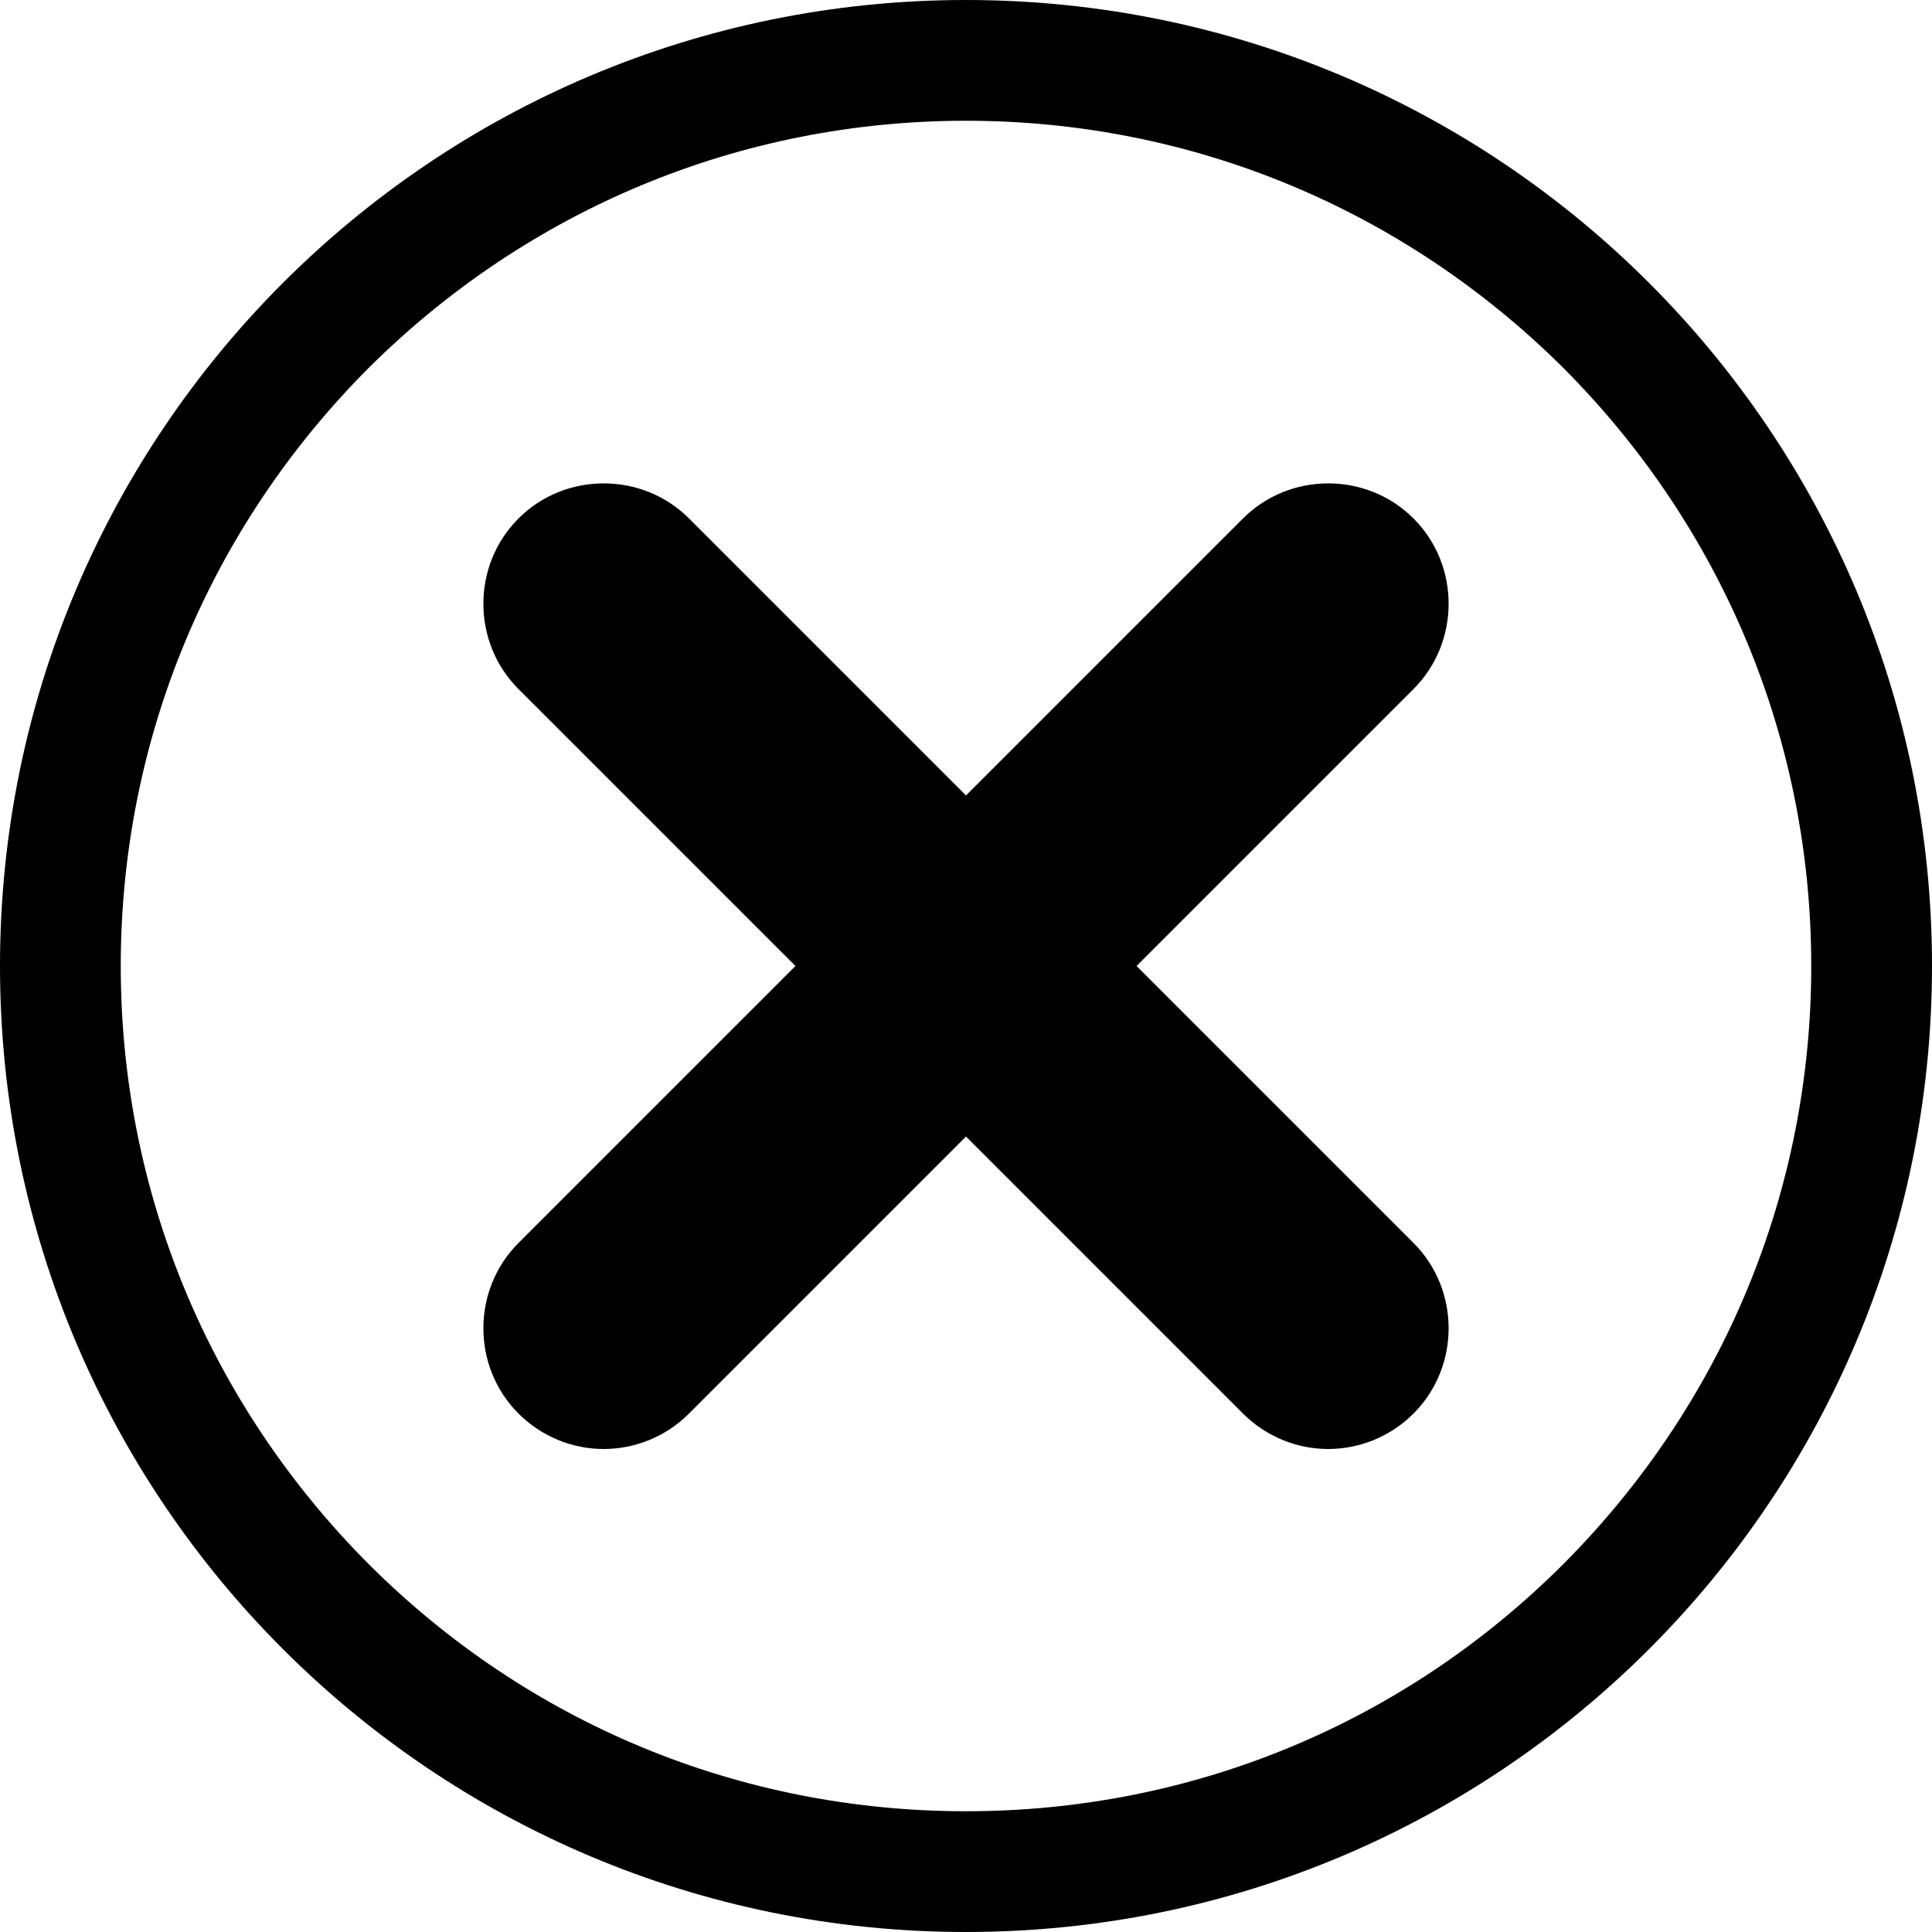 <?xml version="1.0" encoding="utf-8"?>
<!-- Generator: Adobe Illustrator 18.0.0, SVG Export Plug-In . SVG Version: 6.00 Build 0)  -->
<!DOCTYPE svg PUBLIC "-//W3C//DTD SVG 1.1//EN" "http://www.w3.org/Graphics/SVG/1.1/DTD/svg11.dtd">
<svg version="1.1" id="Layer_1" xmlns="http://www.w3.org/2000/svg" xmlns:xlink="http://www.w3.org/1999/xlink" x="0px" y="0px"
	 viewBox="0 0 256 256" enable-background="new 0 0 256 256" xml:space="preserve">
<path d="M128,16c29.9,0,58,11.7,79.2,32.8C228.3,70,240,98.1,240,128s-11.7,58-32.8,79.2C186,228.4,157.9,240,128,240
	s-58-11.6-79.2-32.8C27.7,186,16,157.9,16,128s11.7-58,32.8-79.2C70,27.7,98.1,16,128,16 M128,0C57.3,0,0,57.3,0,128
	s57.3,128,128,128s128-57.3,128-128S198.7,0,128,0L128,0z M150.6,128l36.7-36.7c6.2-6.2,6.2-16.4,0-22.6c-6.2-6.2-16.4-6.2-22.6,0
	L128,105.4L91.3,68.7c-6.2-6.2-16.4-6.2-22.6,0c-6.2,6.2-6.2,16.4,0,22.6l36.7,36.7l-36.7,36.7c-6.2,6.2-6.2,16.4,0,22.6
	c3.1,3.1,7.2,4.7,11.3,4.7s8.2-1.6,11.3-4.7l36.7-36.7l36.7,36.7c3.1,3.1,7.2,4.7,11.3,4.7s8.2-1.6,11.3-4.7
	c6.2-6.2,6.2-16.4,0-22.6L150.6,128z"/>
</svg>
